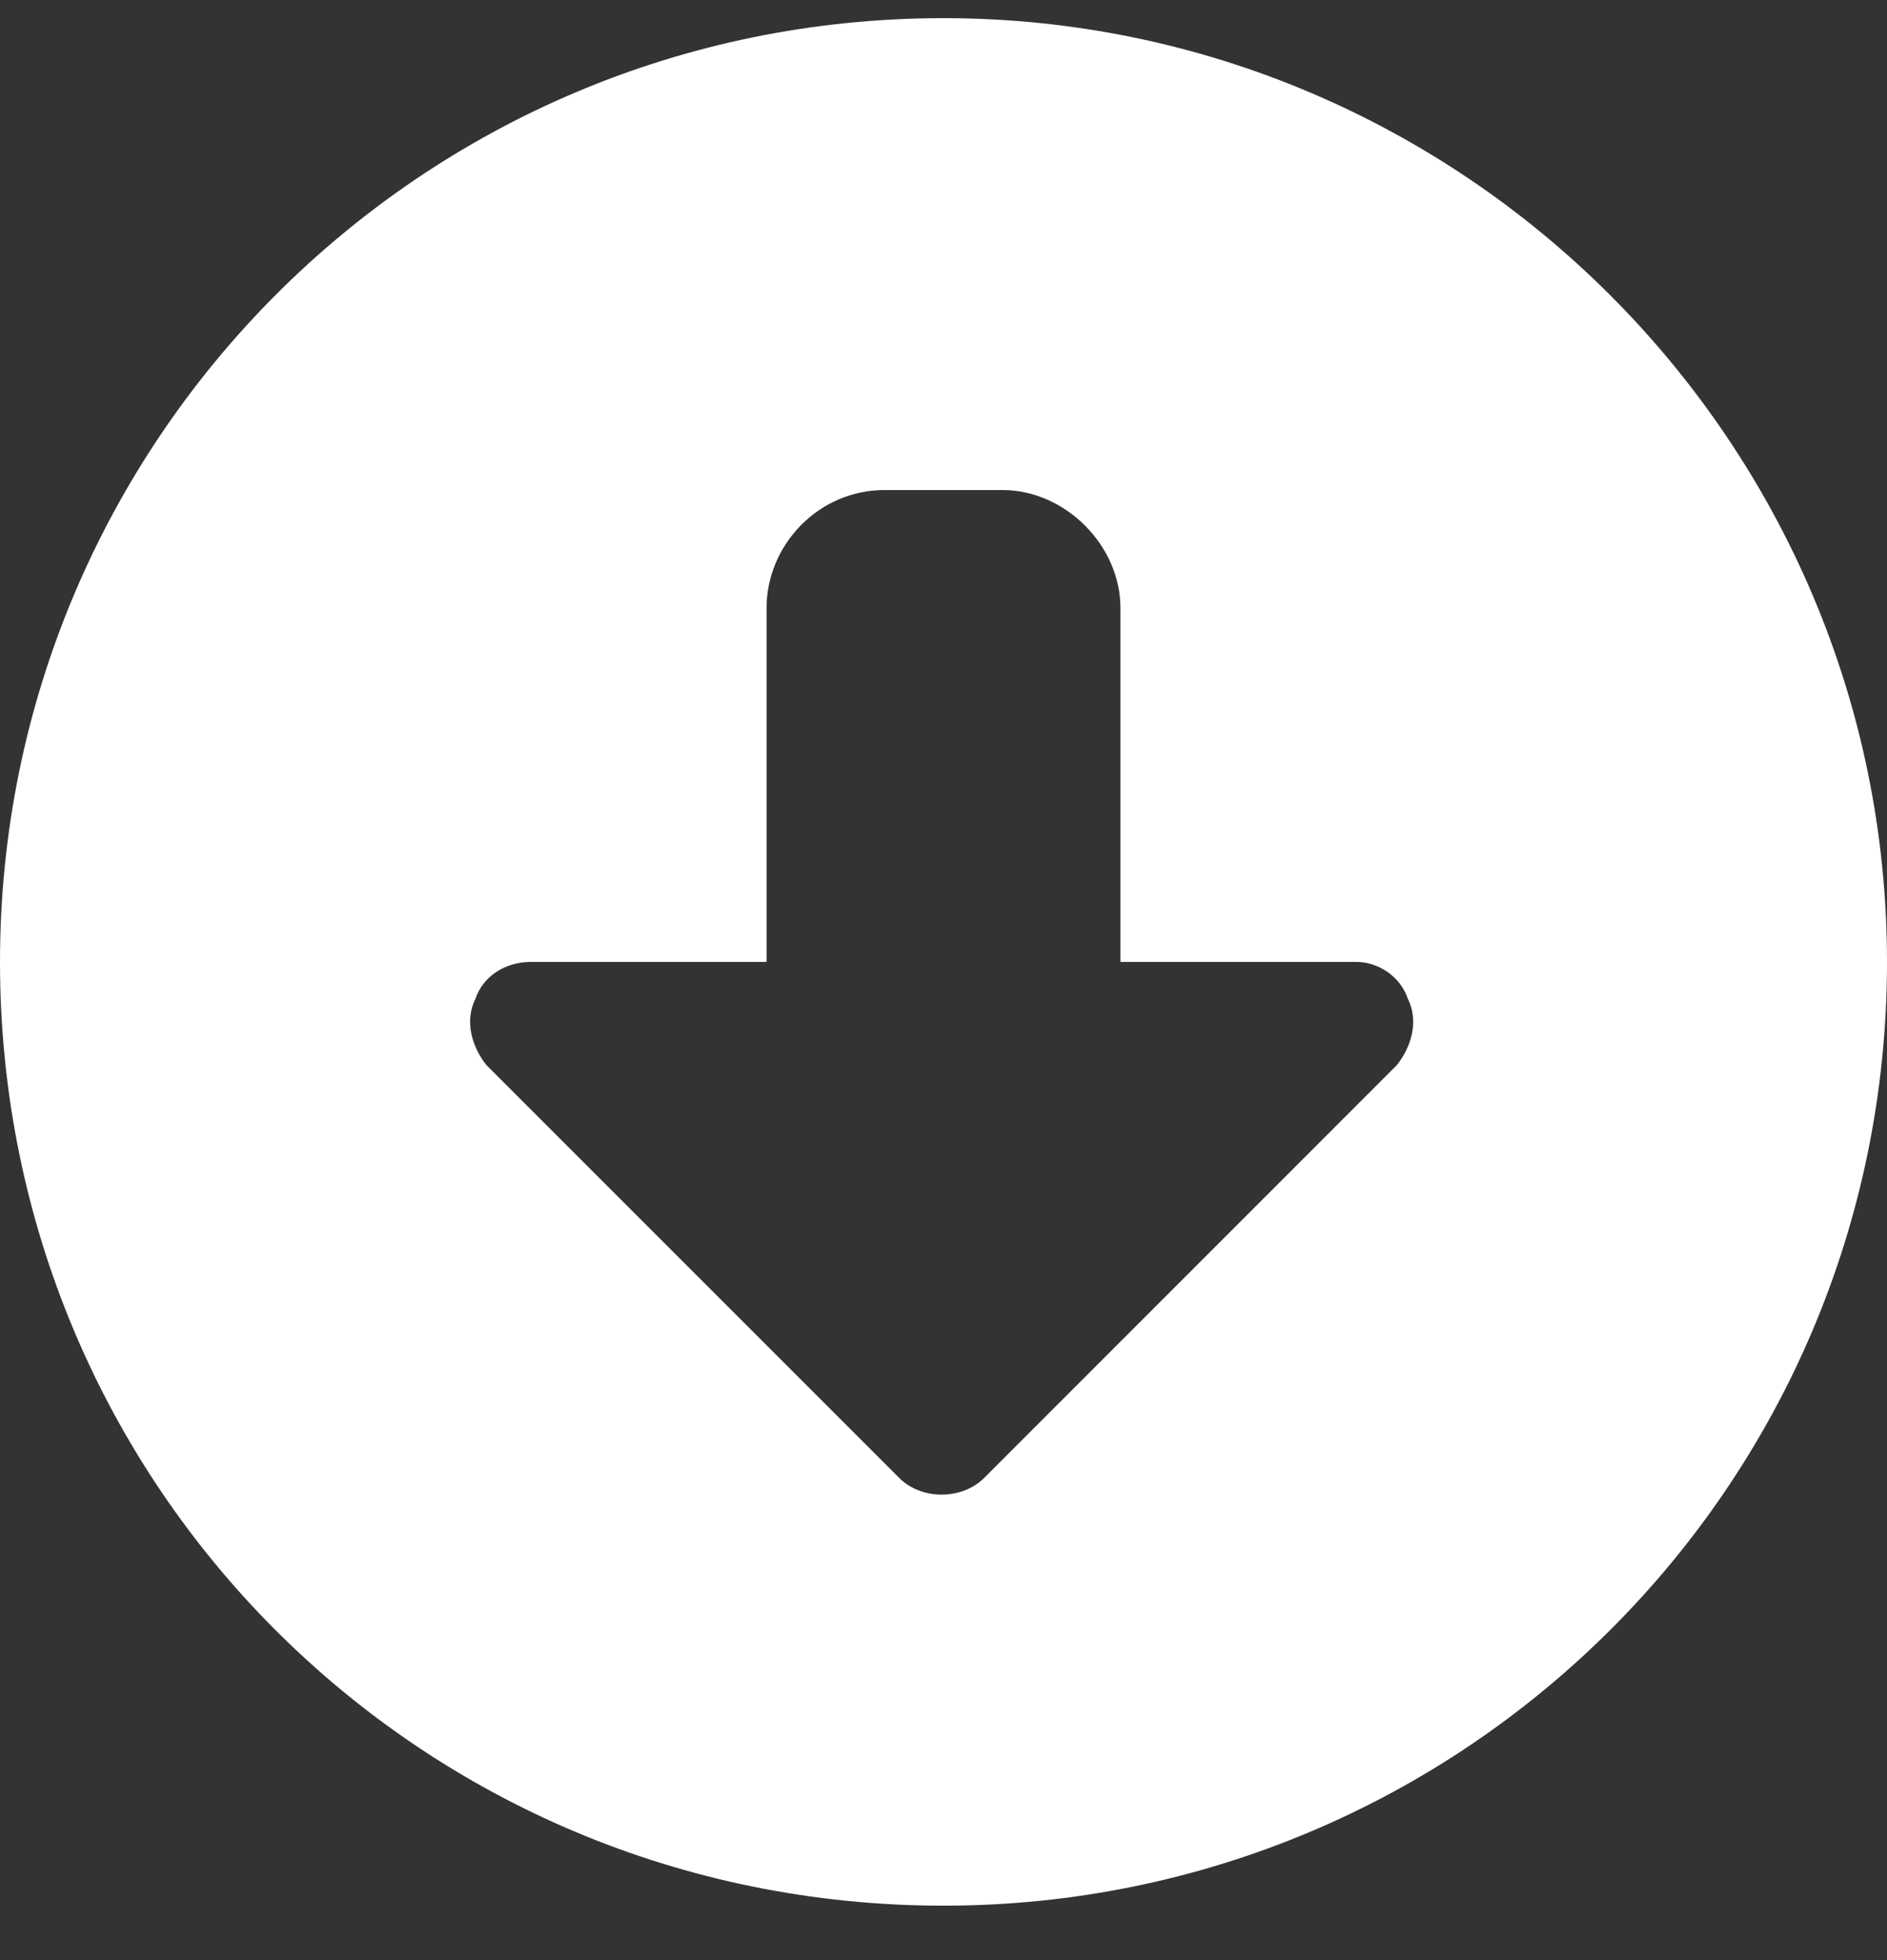 <svg width="26" height="27" viewBox="0 0 26 27" fill="none" xmlns="http://www.w3.org/2000/svg">
<rect x="0" y="0" width="26" height="27" fill="#333333" stroke="none"/>
<path d="M13 26.25C20.16 26.25 26 20.461 26 13.25C26 6.09 20.16 0.25 13 0.25C5.789 0.25 0 6.09 0 13.25C0 20.461 5.789 26.25 13 26.25ZM6.551 13.758C6.652 13.453 6.957 13.25 7.312 13.25H10.562V8.375C10.562 7.512 11.273 6.75 12.188 6.75H13.812C14.676 6.75 15.438 7.512 15.438 8.375V13.25H18.688C18.992 13.25 19.297 13.453 19.398 13.758C19.551 14.062 19.449 14.418 19.246 14.672L13.559 20.359C13.254 20.664 12.695 20.664 12.391 20.359L6.703 14.672C6.5 14.418 6.398 14.062 6.551 13.758Z" fill="white"/>
</svg>
